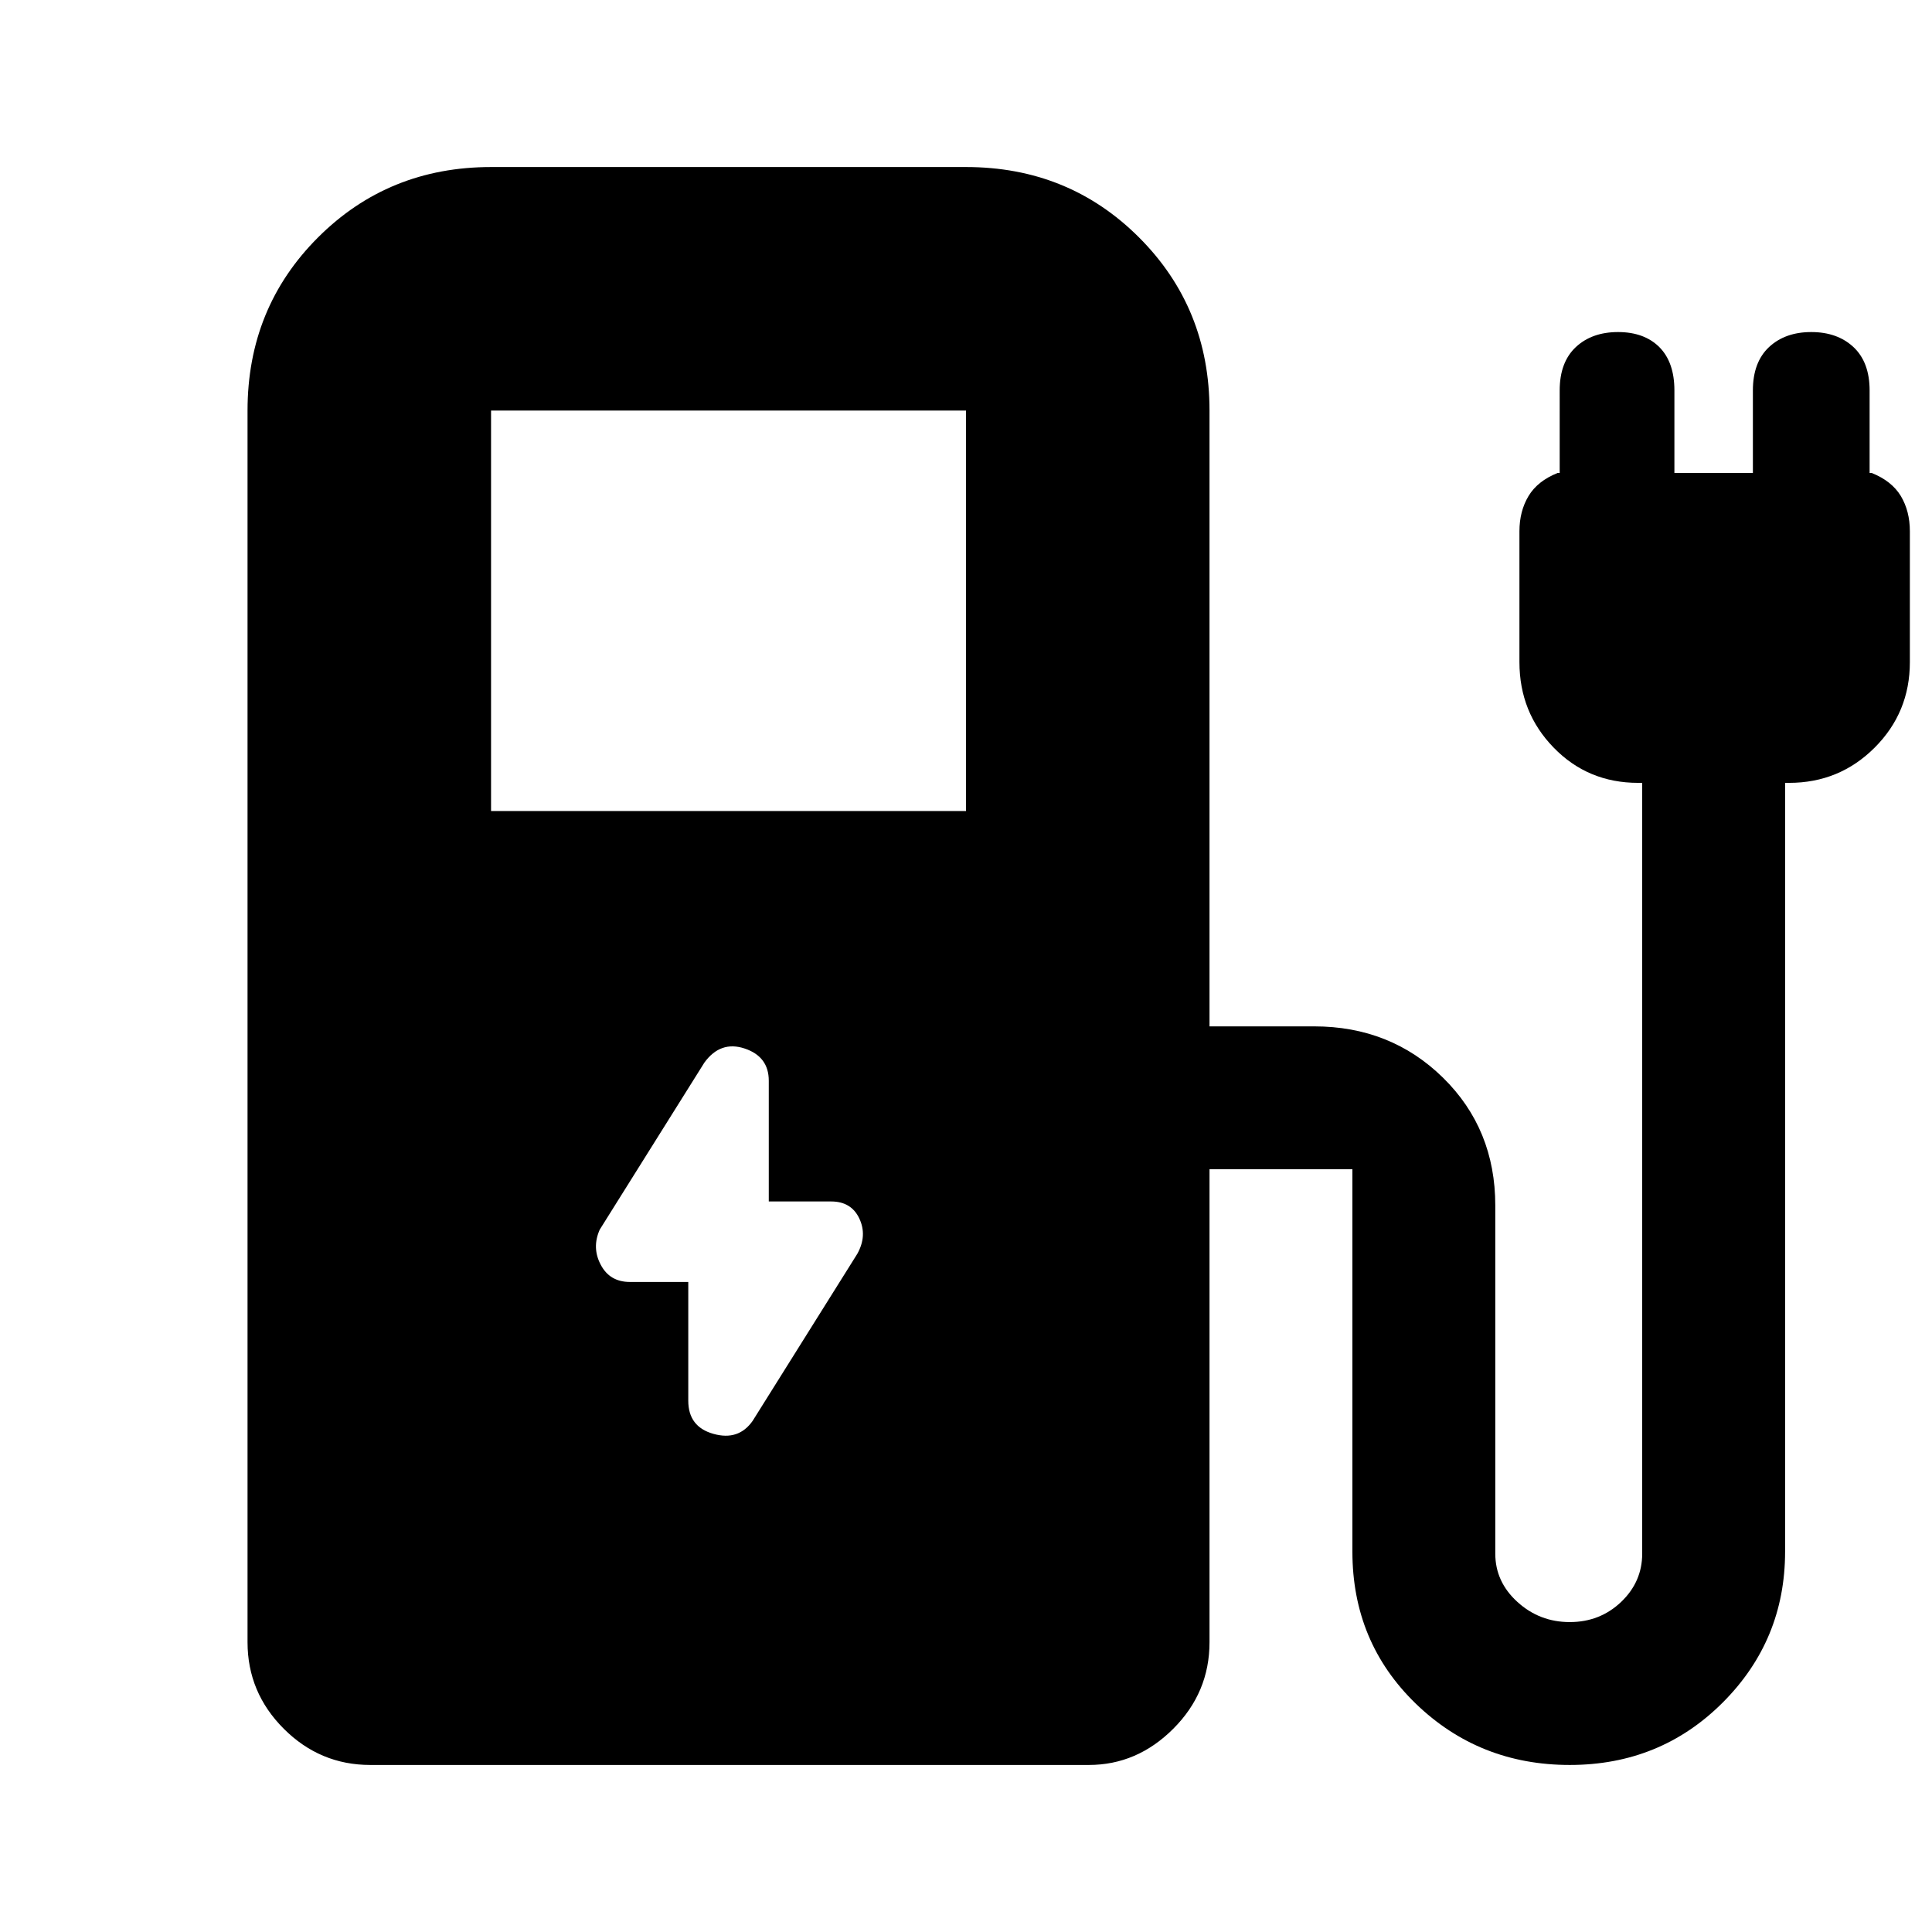 <svg xmlns="http://www.w3.org/2000/svg" height="24" width="24"><path d="m9.35 17.65 1.3-2.075q.125-.225.025-.438-.1-.212-.35-.212H9.55v-1.5q0-.3-.3-.4-.3-.1-.5.175l-1.3 2.075q-.1.225.013.437.112.213.362.213h.725V17.4q0 .325.313.412.312.088.487-.162ZM6.1 10.075H12V5.1H6.1Zm-1.5 11.85q-.625 0-1.075-.45-.45-.45-.45-1.075V5.1q0-1.275.875-2.15t2.15-.875H12q1.275 0 2.15.875t.875 2.15v7.65h1.3q.95 0 1.6.637.65.638.65 1.588V19.3q0 .35.275.6t.65.25q.375 0 .638-.25.262-.25.262-.6V9.725h-.05q-.625 0-1.05-.438-.425-.437-.425-1.062V6.6q0-.25.113-.438.112-.187.362-.287h.025V4.85q0-.35.2-.538.2-.187.525-.187t.513.187q.187.188.187.538v1.025h.975V4.85q0-.35.2-.538.2-.187.525-.187t.525.187q.2.188.2.538v1.025h.025q.25.1.363.287.112.188.112.438v1.625q0 .625-.437 1.062-.438.438-1.063.438h-.05v9.55q0 1.1-.775 1.875-.775.775-1.9.775t-1.913-.762q-.787-.763-.787-1.888v-4.75h-1.775V20.4q0 .625-.45 1.075-.45.45-1.05.45Z"/></svg>